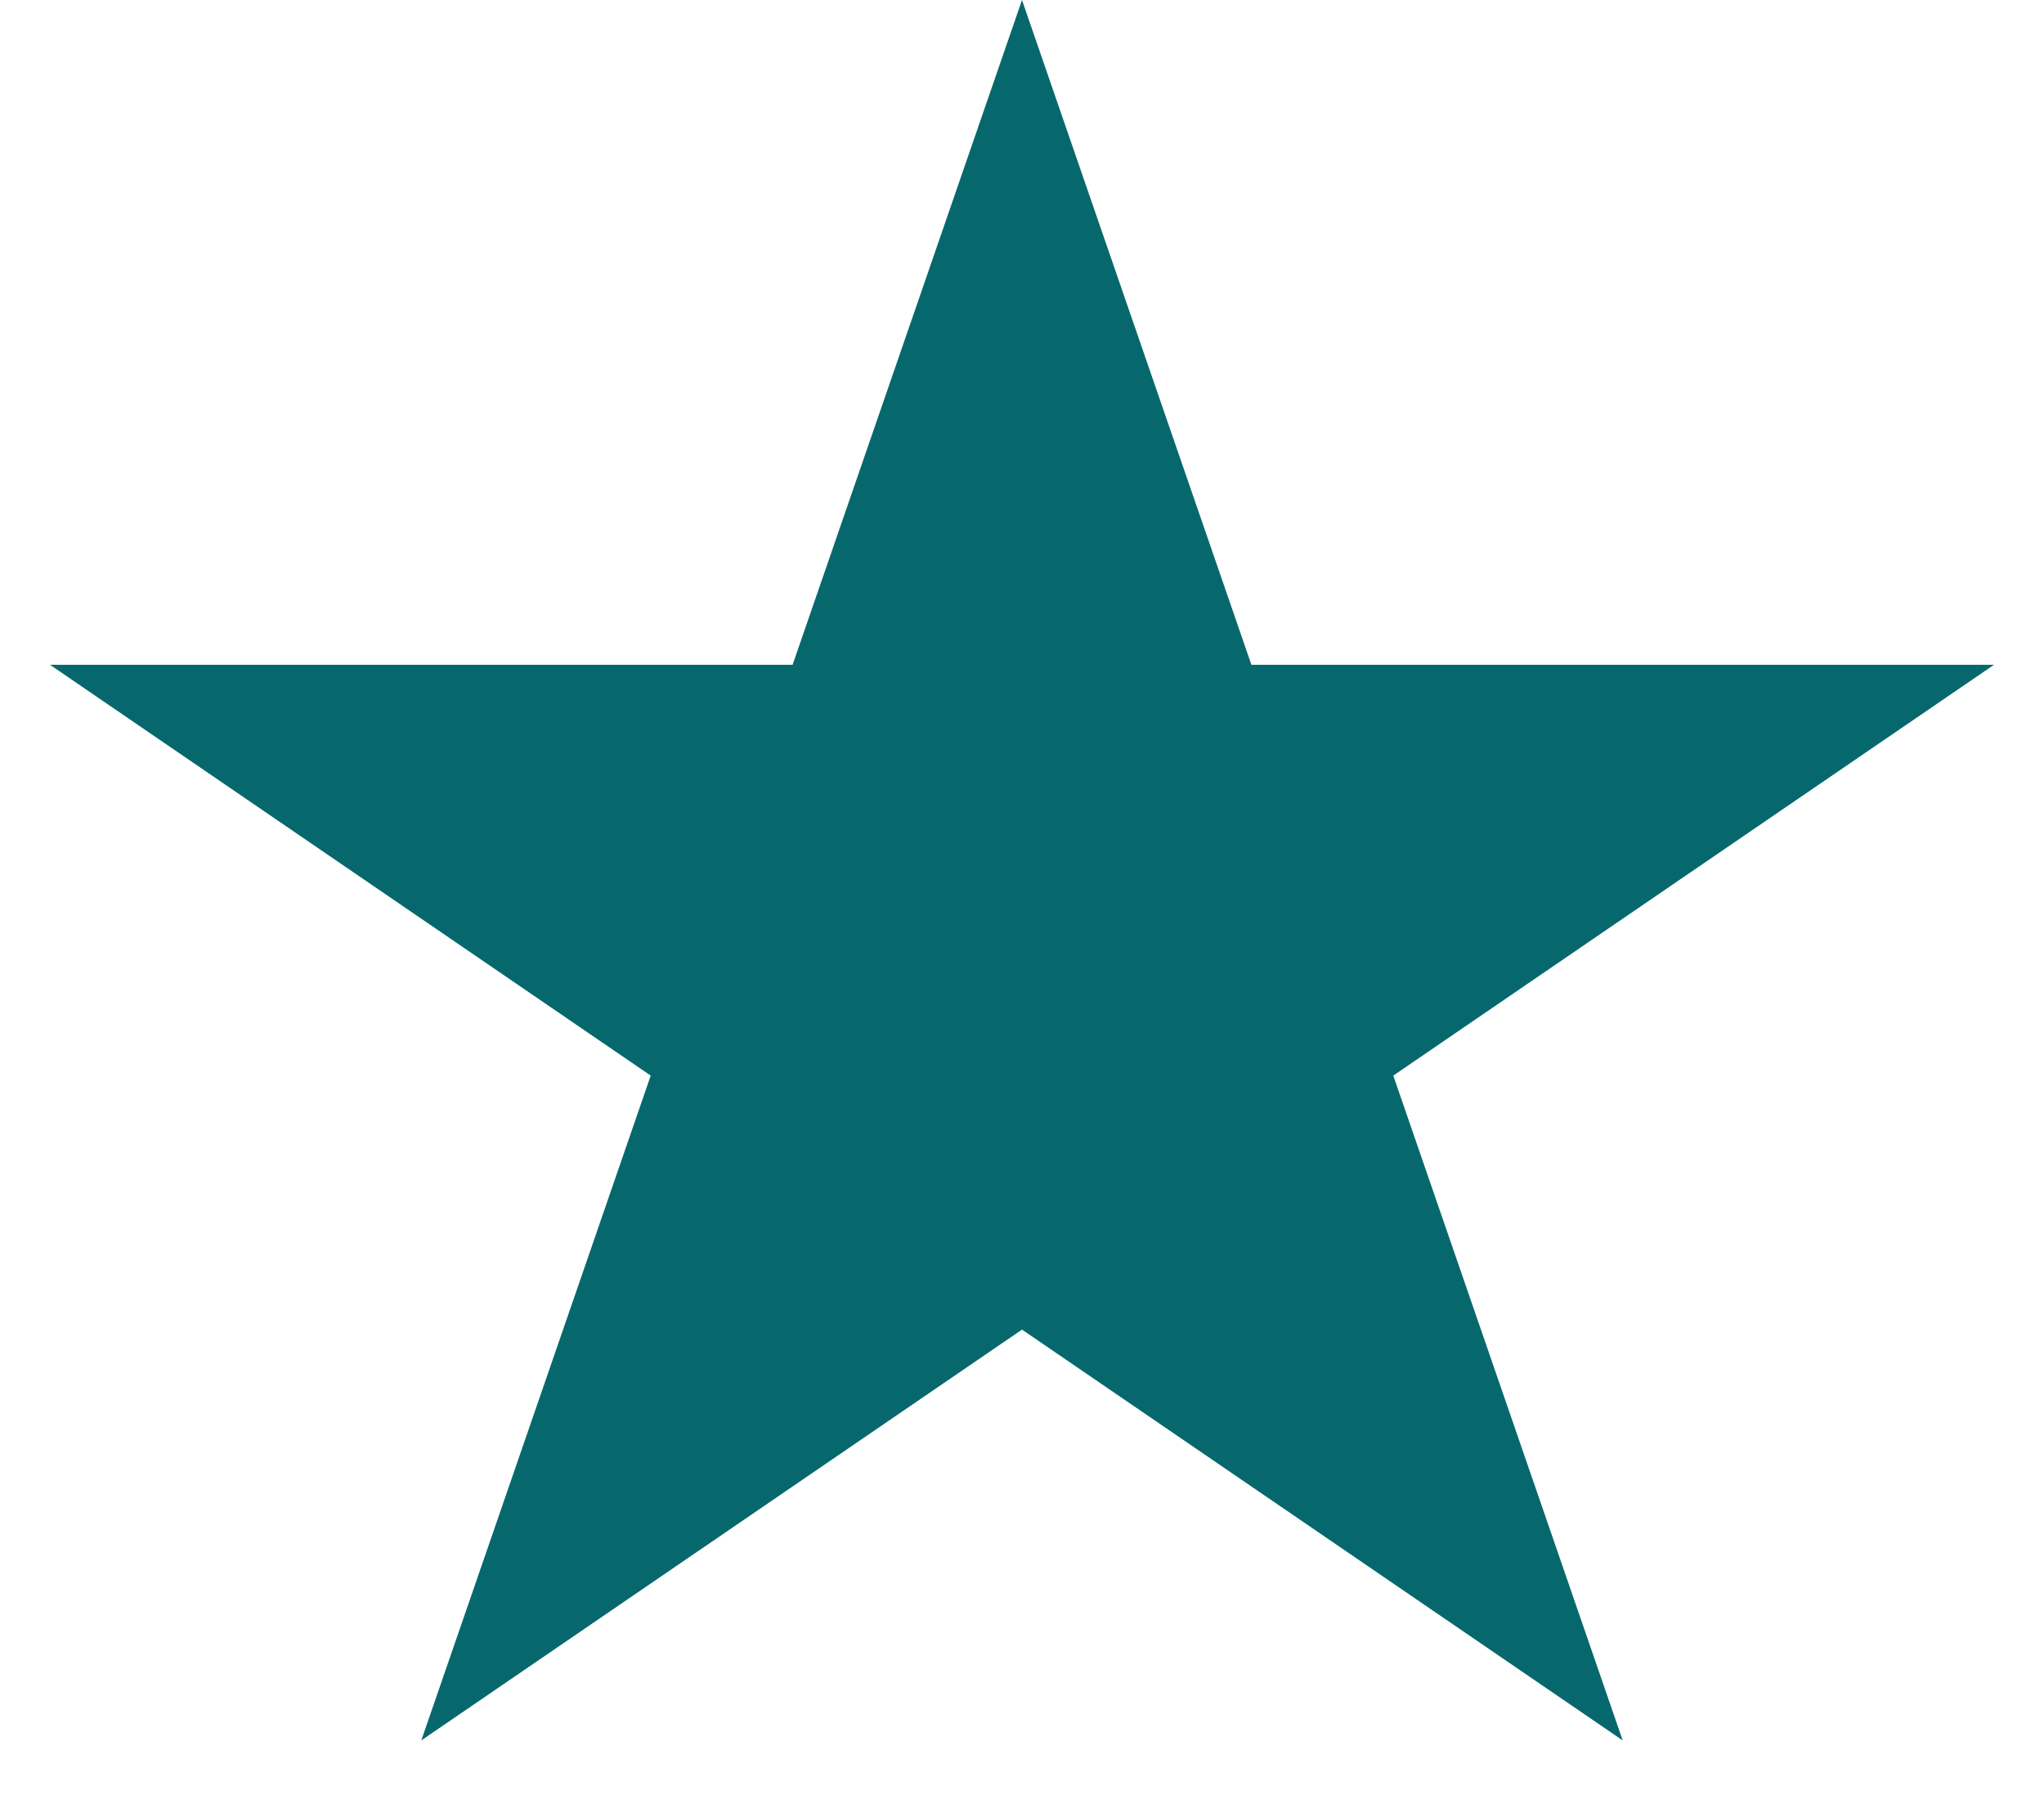 <svg width="17" height="15" viewBox="0 0 17 15" fill="none" xmlns="http://www.w3.org/2000/svg">
<path d="M8.5 0L10.408 5.528H16.584L11.588 8.944L13.496 14.472L8.5 11.056L3.504 14.472L5.412 8.944L0.416 5.528H6.592L8.5 0Z" fill="#06686D"/>
</svg>
